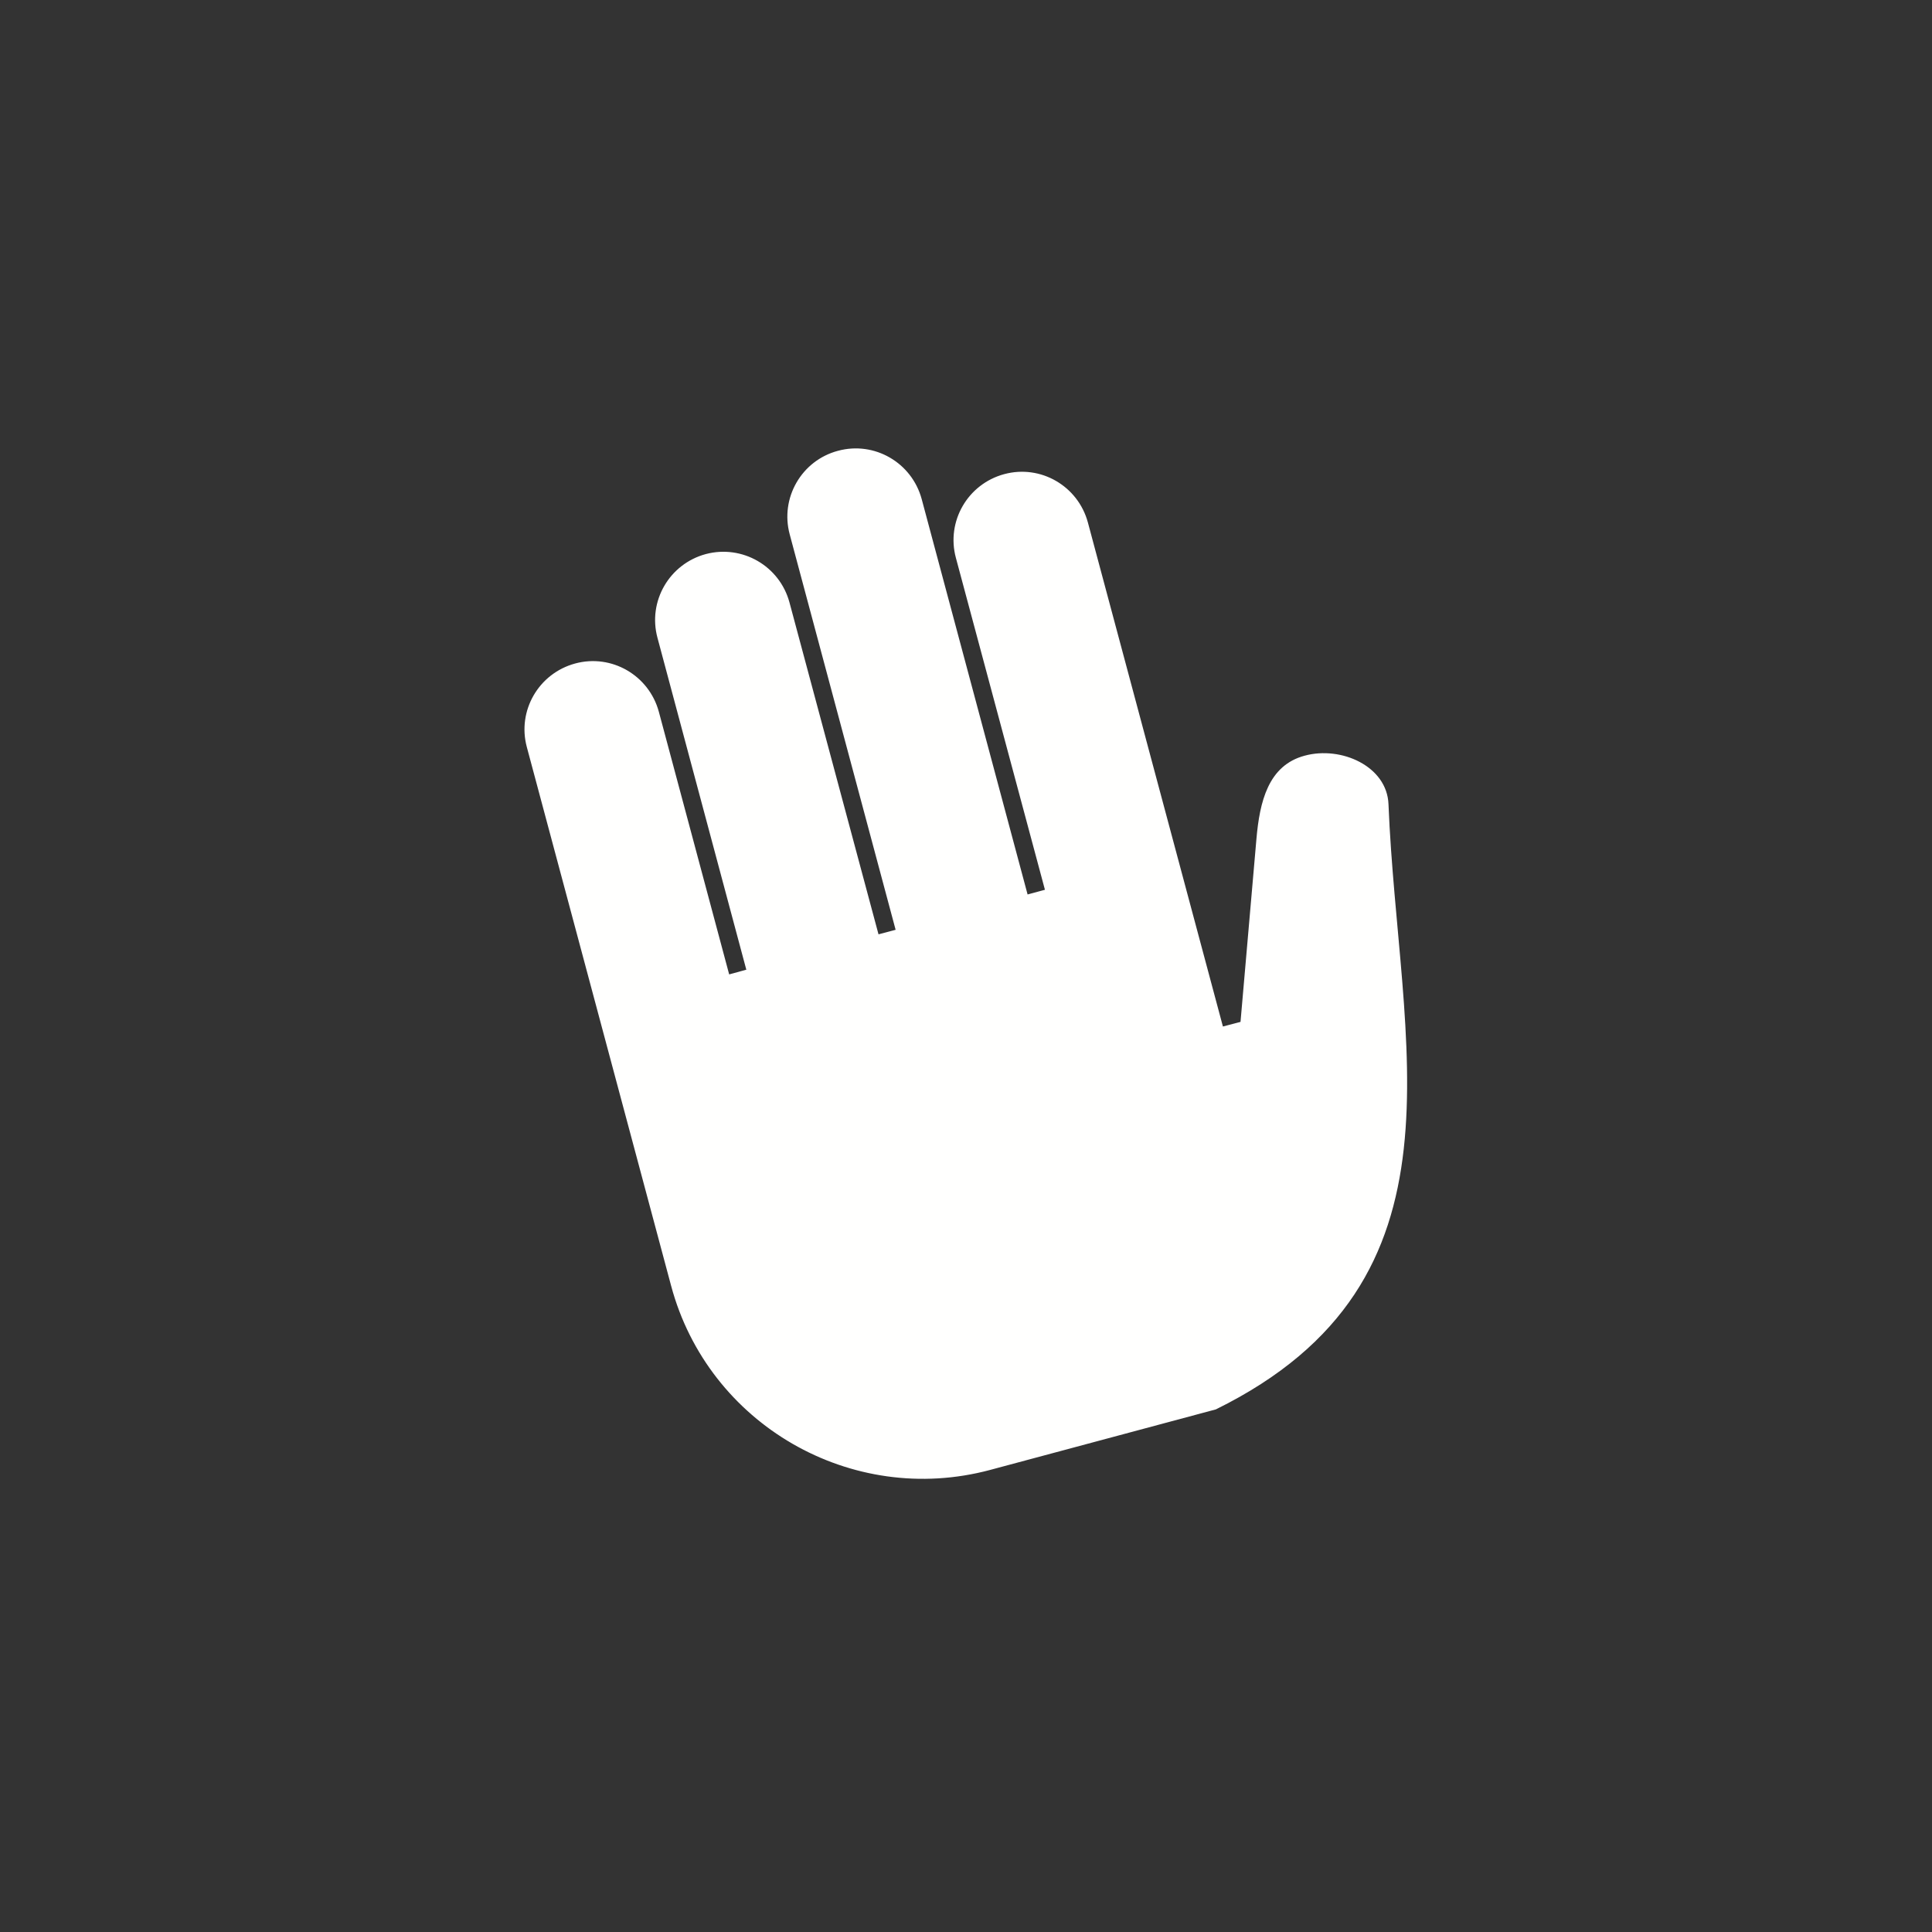 <?xml version="1.0" encoding="UTF-8"?>
<svg xmlns="http://www.w3.org/2000/svg" xmlns:xlink="http://www.w3.org/1999/xlink" width="42pt" height="42pt" viewBox="0 0 42 42" version="1.1">
<rect x="0" y="0" width="42" height="42" fill="#333333" stroke="none"/>
<g id="surface1">
<path style="fill-rule:nonzero;fill:rgb(100%,100%,99.608%);fill-opacity:1;stroke-width:0.043;stroke-linecap:butt;stroke-linejoin:miter;stroke:rgb(100%,100%,100%);stroke-opacity:1;stroke-miterlimit:4;" d="M 265.43 219.266 C 264.836 218.716 263.833 219.1 263.43 219.802 C 263.024 220.501 263.444 221.18 263.966 221.802 L 266.543 224.87 L 266.325 225.243 L 256.481 219.559 C 255.779 219.156 254.884 219.393 254.481 220.095 C 254.078 220.796 254.315 221.691 255.017 222.095 L 261.508 225.84 L 261.292 226.216 L 253.567 221.755 C 252.865 221.352 251.97 221.589 251.567 222.291 C 251.161 222.989 251.401 223.887 252.103 224.29 L 259.828 228.751 L 259.613 229.121 L 253.122 225.376 C 252.42 224.973 251.528 225.213 251.122 225.912 C 250.719 226.613 250.956 227.508 251.658 227.912 L 258.146 231.66 L 257.933 232.033 L 252.796 229.066 C 252.094 228.663 251.199 228.9 250.796 229.602 C 250.393 230.304 250.63 231.199 251.332 231.602 L 261.831 237.665 C 264.524 239.22 267.982 238.292 269.537 235.599 L 272.076 231.199 C 274.106 225.224 269.286 222.824 265.43 219.266 Z M 265.43 219.266 " transform="matrix(0.707,0.707,-0.707,0.707,-2.475,-325.197)"/>
</g>
</svg>
